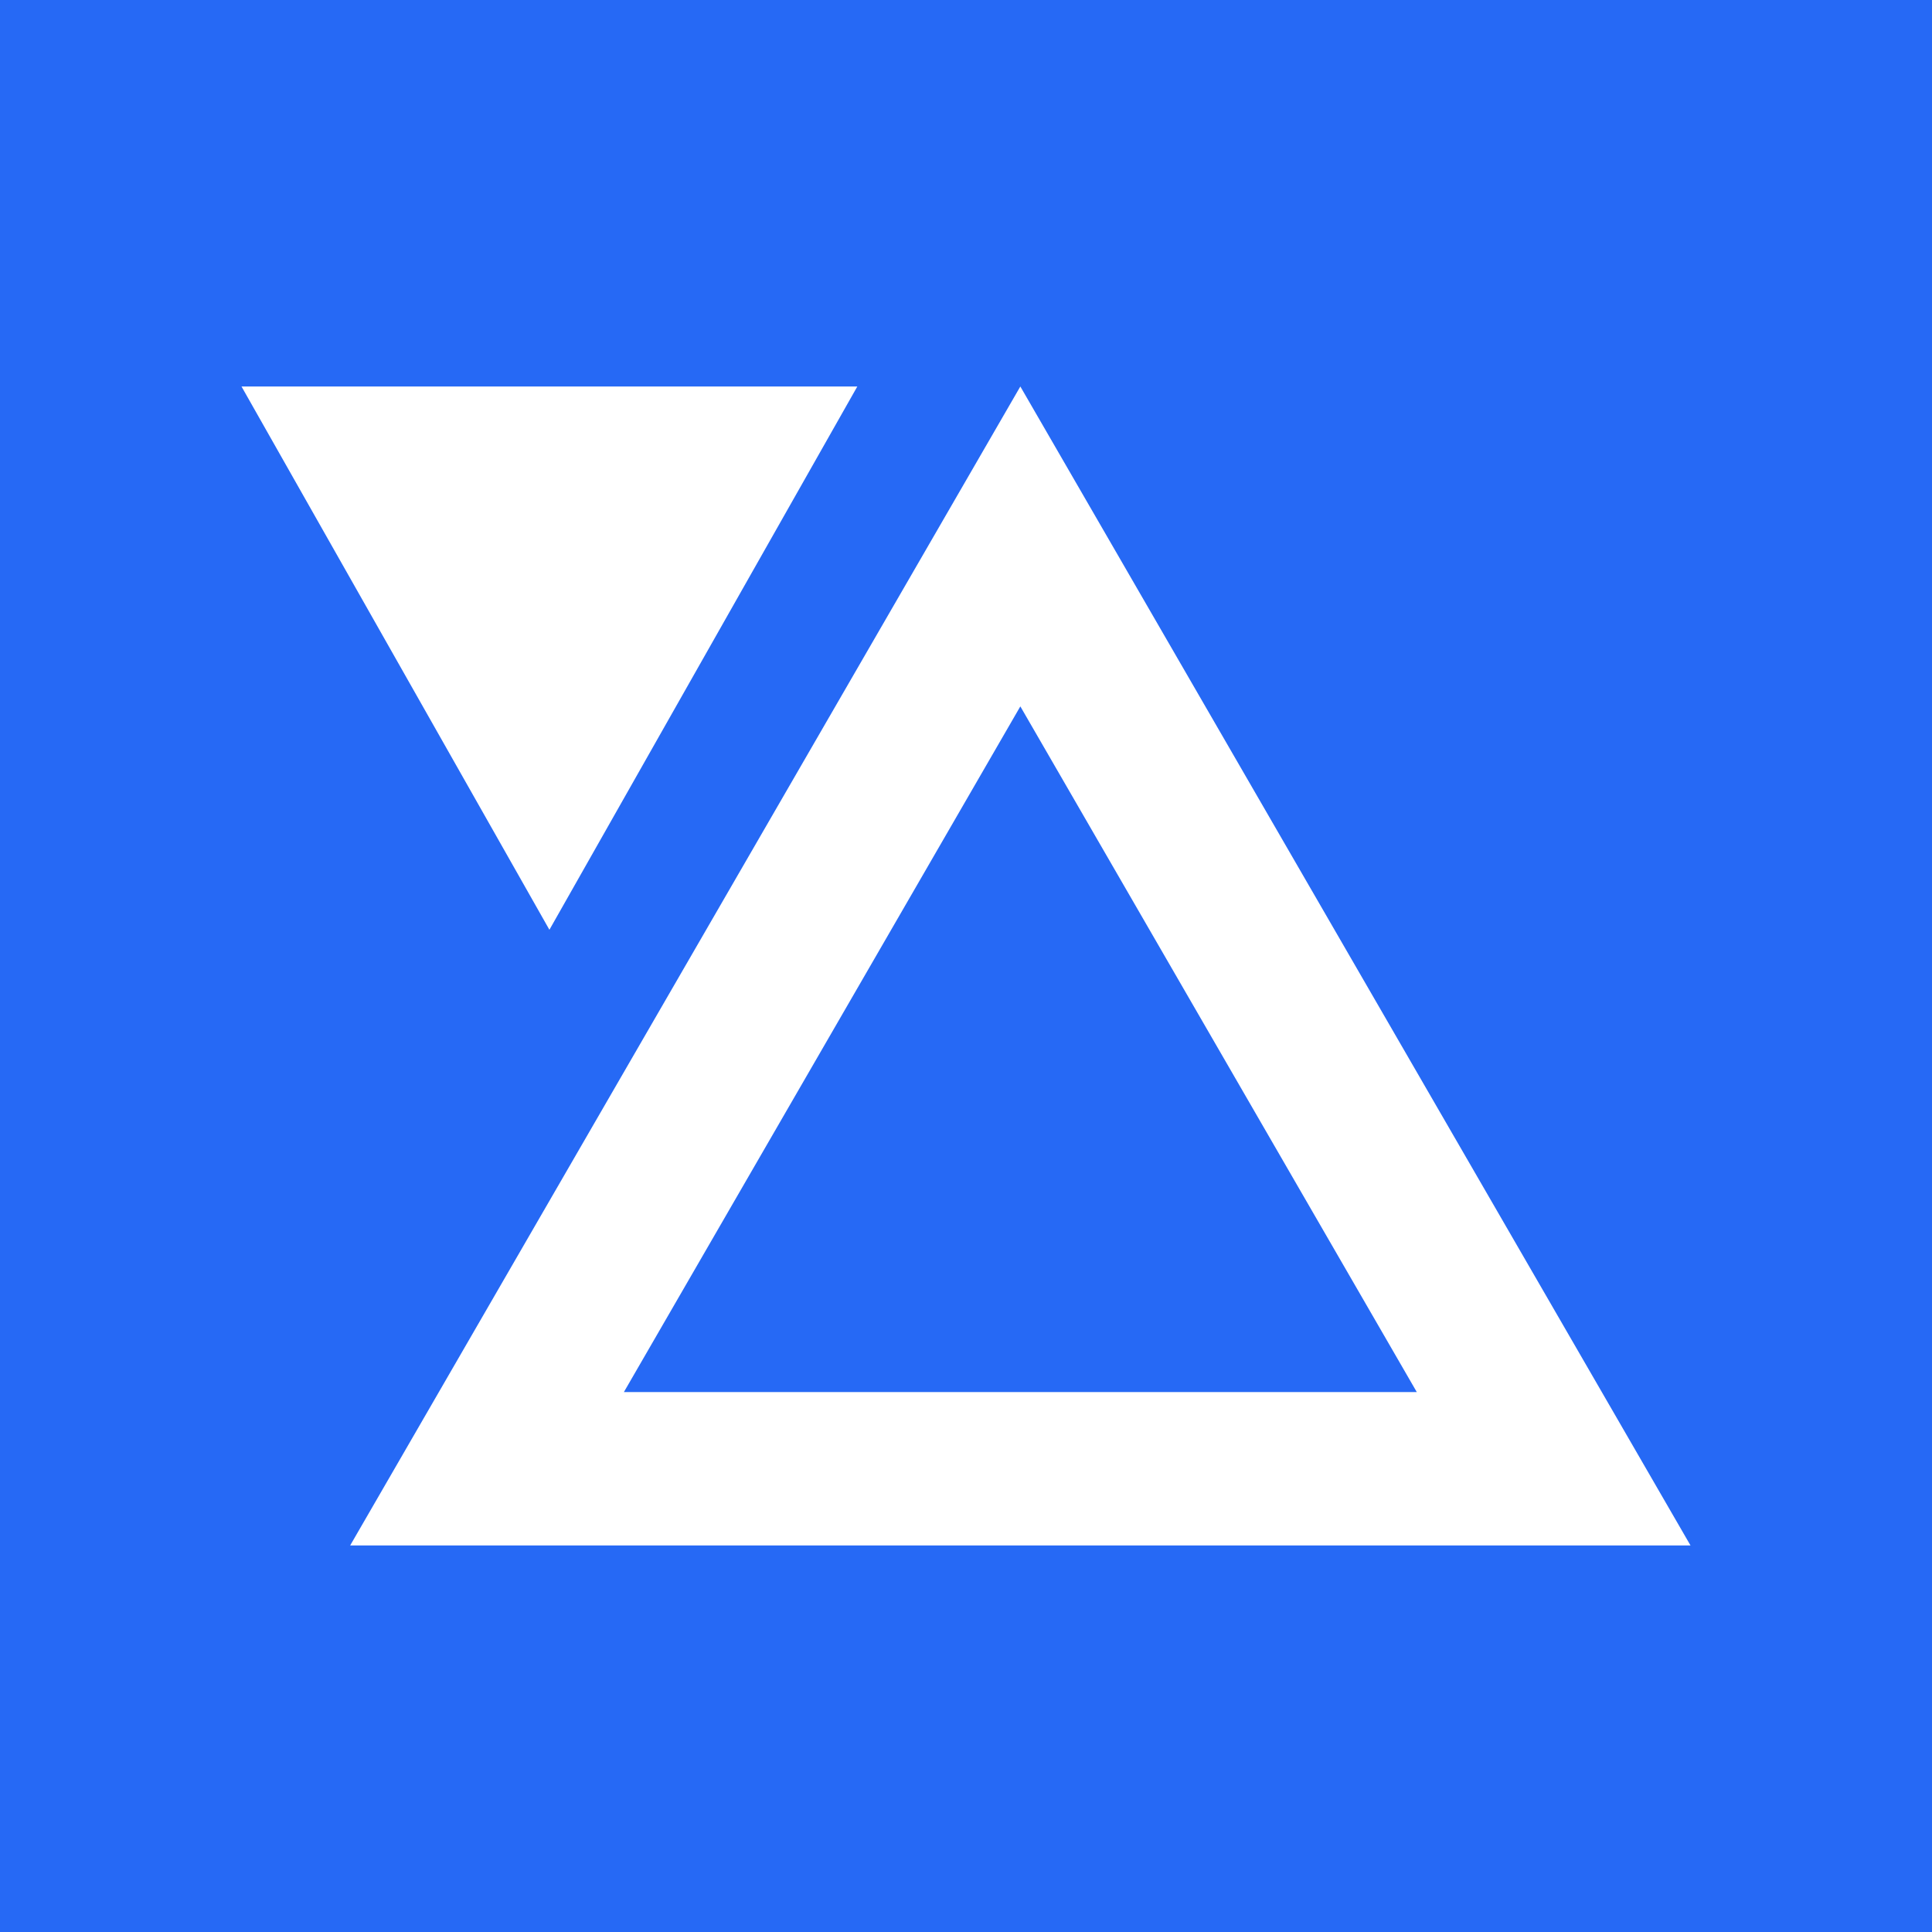 <svg width="24" height="24" viewBox="0 0 24 24" fill="none" xmlns="http://www.w3.org/2000/svg">
<rect x="0" y="0" width="24" height="24" fill="#333333" stroke="none"/>
<g clip-path="url(#clip0_328_60902)">
<path d="M24 0H0V24H24V0Z" fill="#2669F5"/>
<path d="M21 19.198L12.675 4.801L4.35 19.198H21ZM6.825 11.55L10.65 4.801H3L6.825 11.55ZM17.6 17.293H7.75L12.675 8.775L17.6 17.293Z" fill="white"/>
</g>
<defs>
<clipPath id="clip0_328_60902">
<rect width="24" height="24" fill="white"/>
</clipPath>
</defs>
</svg>
